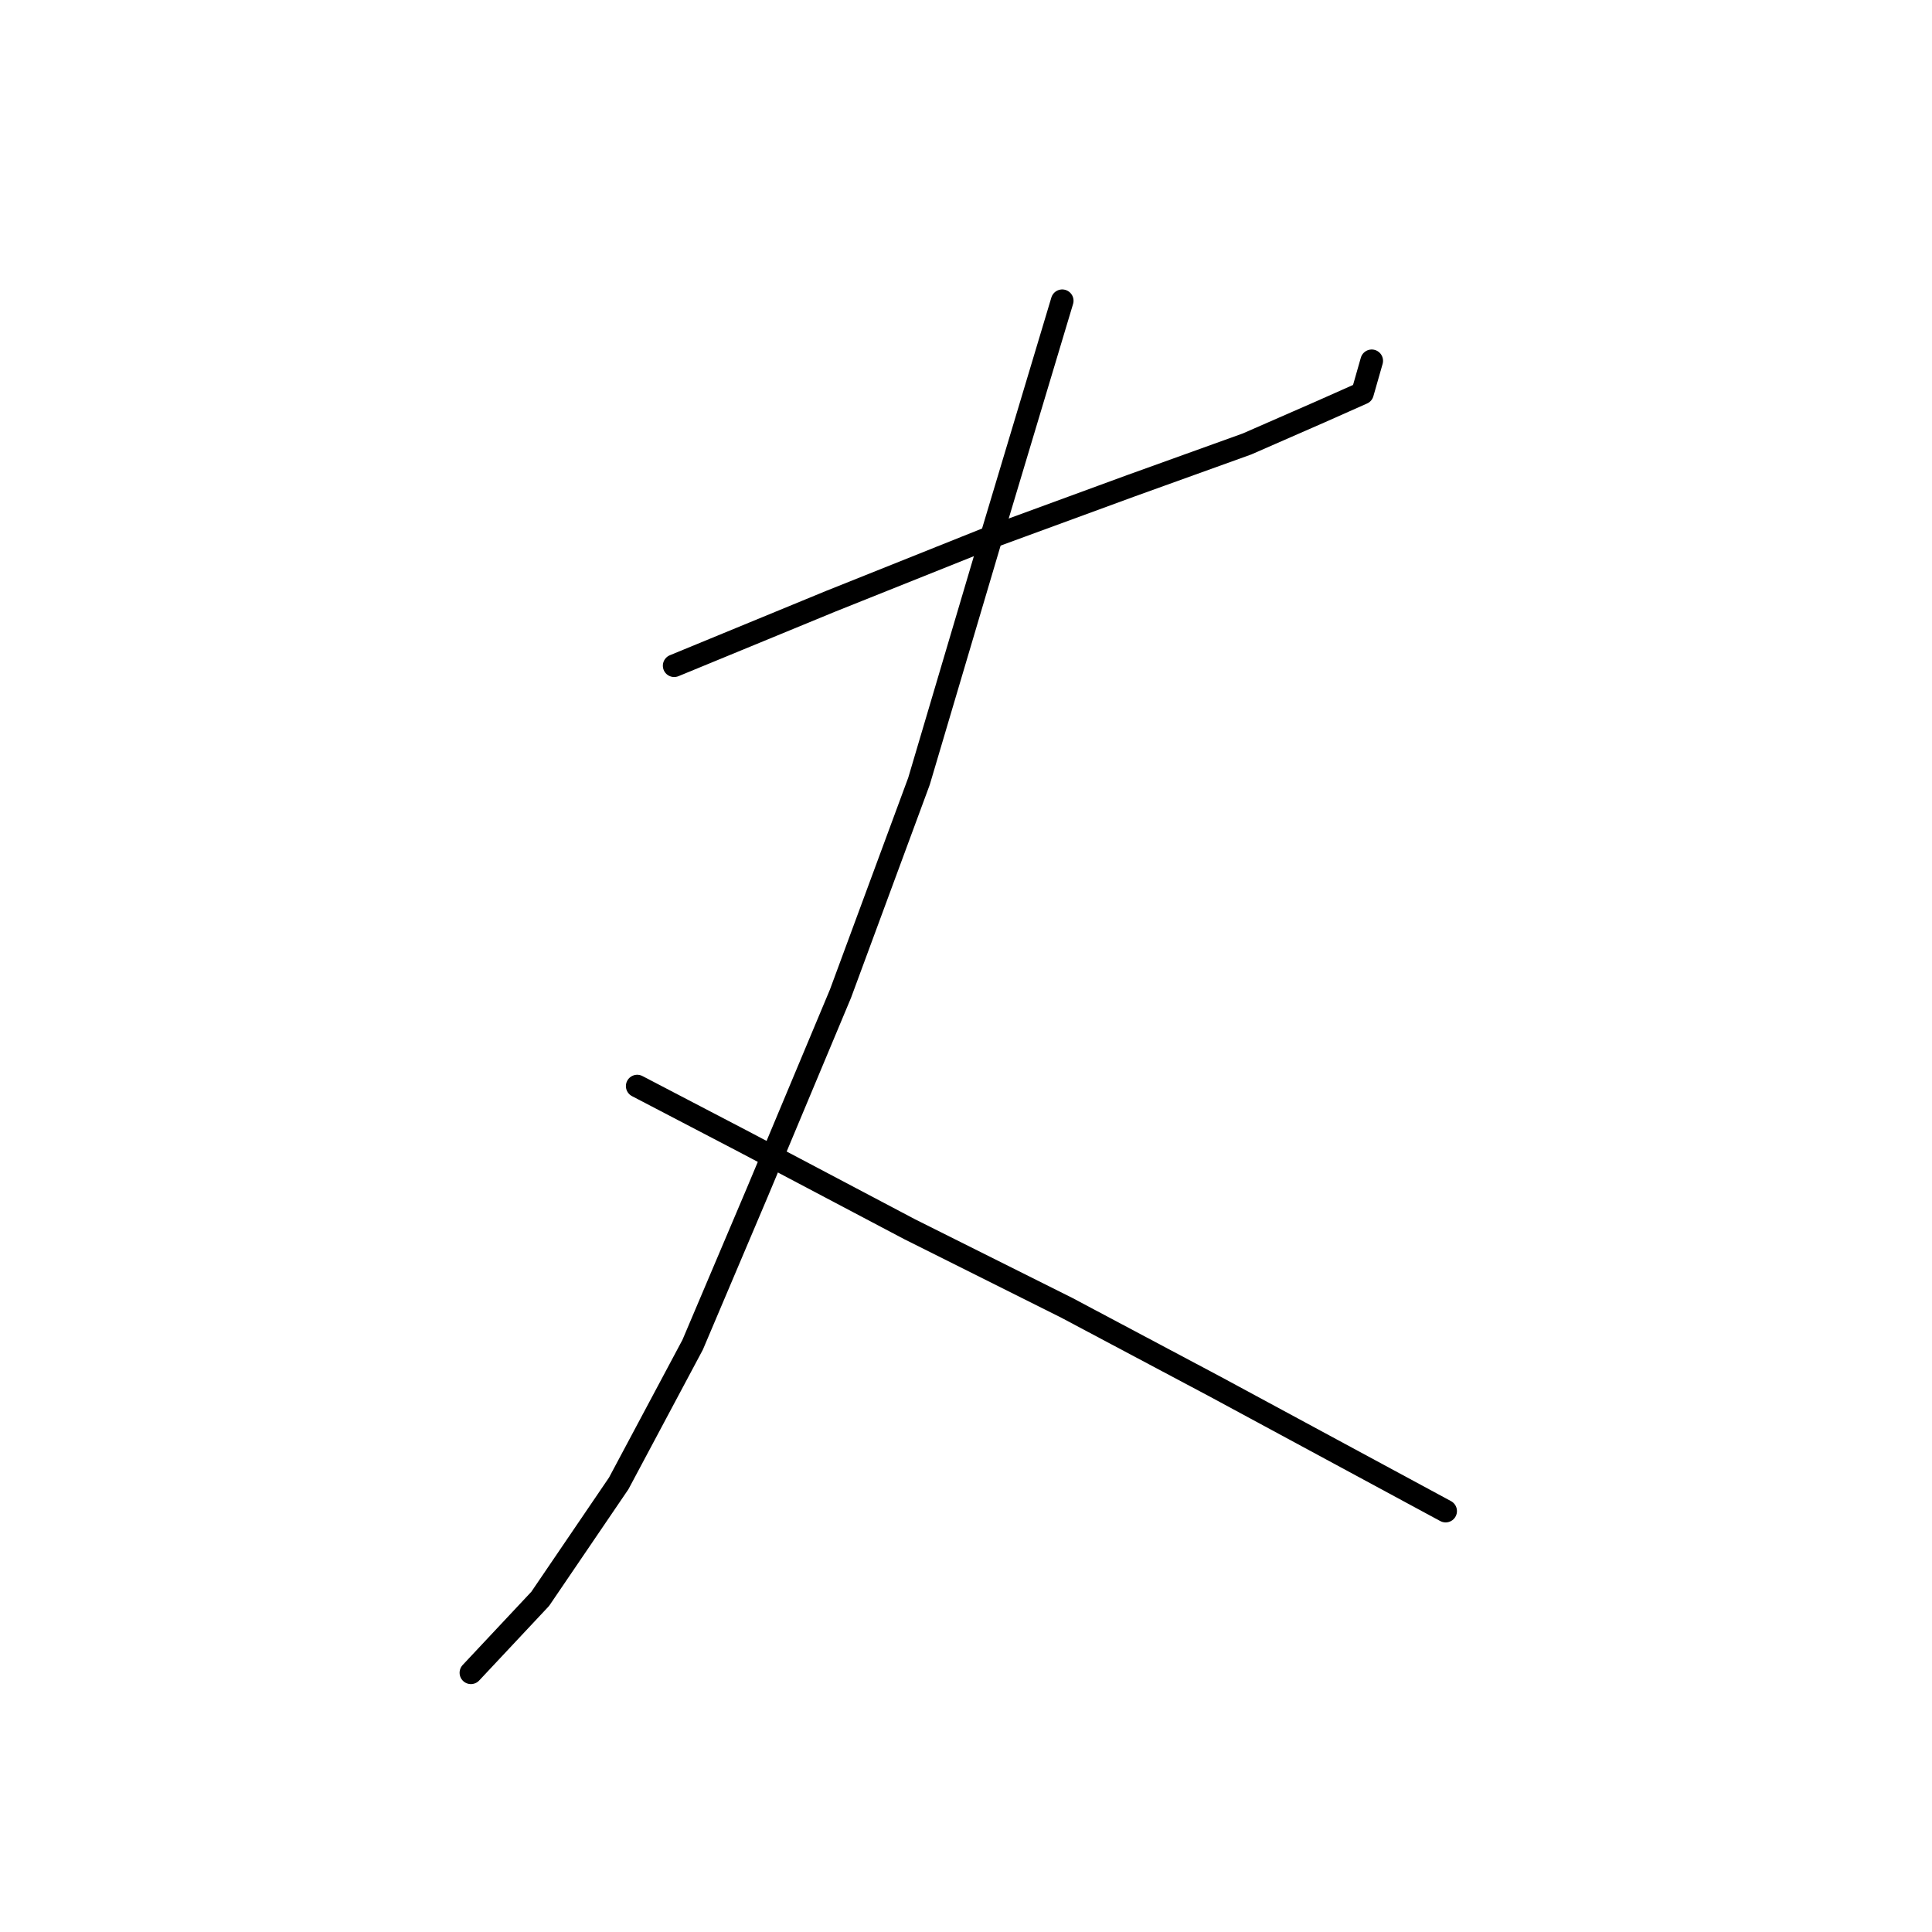 <?xml version="1.0" standalone="no"?>
    <svg width="256" height="256" xmlns="http://www.w3.org/2000/svg" version="1.1">
    <polyline stroke="black" stroke-width="3" stroke-linecap="round" fill="transparent" stroke-linejoin="round" points="89.331 88.21 110.143 79.64 131.567 71.071 149.93 64.338 165.233 58.829 175.027 54.544 180.536 52.095 181.76 47.811 181.76 47.811 " />
        <polyline stroke="black" stroke-width="3" stroke-linecap="round" fill="transparent" stroke-linejoin="round" points="140.749 39.853 131.567 70.459 121.773 103.513 111.367 131.67 100.349 157.991 91.78 178.191 81.986 196.554 71.58 211.857 62.398 221.651 62.398 221.651 " />
        <polyline stroke="black" stroke-width="3" stroke-linecap="round" fill="transparent" stroke-linejoin="round" points="84.434 143.912 98.513 151.258 120.549 162.888 141.361 173.294 160.948 183.7 191.554 200.227 191.554 200.227 " />
        </svg>